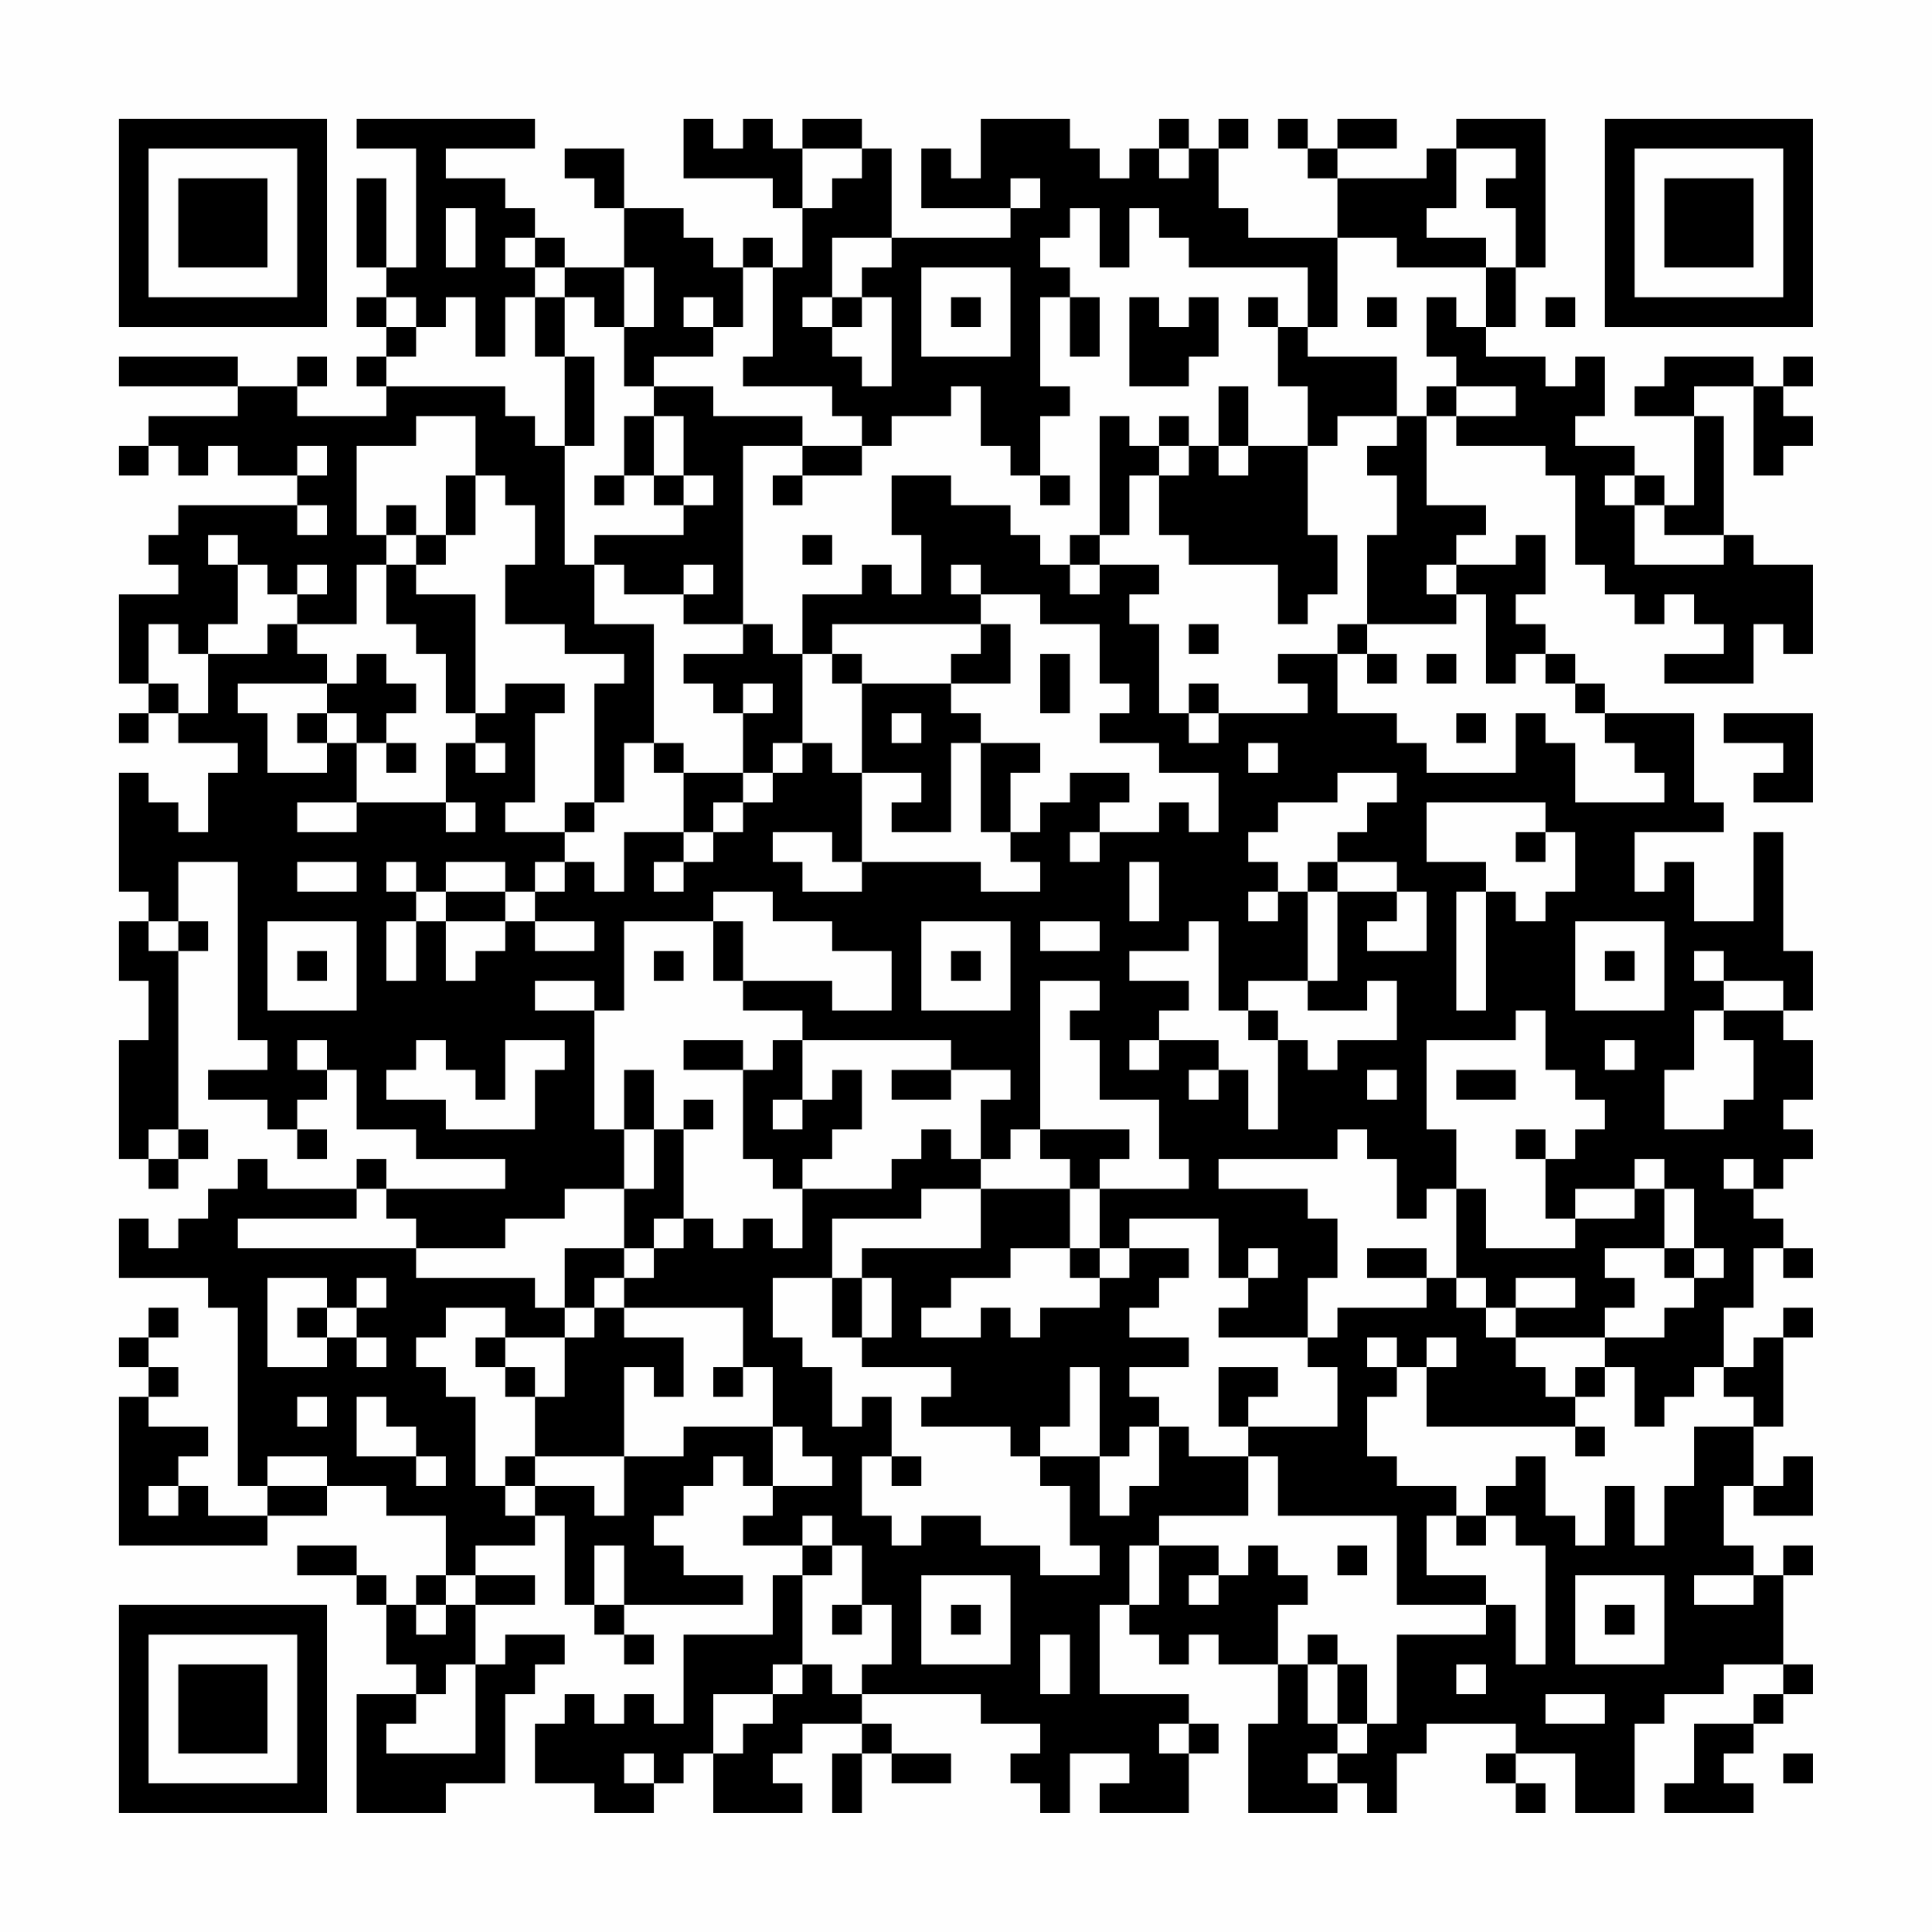 <?xml version="1.0" encoding="UTF-8"?>
<svg xmlns="http://www.w3.org/2000/svg" version="1.1" width="300" height="300" viewBox="0 0 300 300"><rect x="0" y="0" width="300" height="300" fill="#fefefe"/><g transform="scale(4.615)"><g transform="translate(4,4)"><path fill-rule="evenodd" d="M8 0L8 1L10 1L10 5L9 5L9 2L8 2L8 5L9 5L9 6L8 6L8 7L9 7L9 8L8 8L8 9L9 9L9 10L6 10L6 9L7 9L7 8L6 8L6 9L4 9L4 8L0 8L0 9L4 9L4 10L1 10L1 11L0 11L0 12L1 12L1 11L2 11L2 12L3 12L3 11L4 11L4 12L6 12L6 13L2 13L2 14L1 14L1 15L2 15L2 16L0 16L0 19L1 19L1 20L0 20L0 21L1 21L1 20L2 20L2 21L4 21L4 22L3 22L3 24L2 24L2 23L1 23L1 22L0 22L0 26L1 26L1 27L0 27L0 29L1 29L1 31L0 31L0 35L1 35L1 36L2 36L2 35L3 35L3 34L2 34L2 28L3 28L3 27L2 27L2 25L4 25L4 31L5 31L5 32L3 32L3 33L5 33L5 34L6 34L6 35L7 35L7 34L6 34L6 33L7 33L7 32L8 32L8 34L10 34L10 35L13 35L13 36L9 36L9 35L8 35L8 36L5 36L5 35L4 35L4 36L3 36L3 37L2 37L2 38L1 38L1 37L0 37L0 39L3 39L3 40L4 40L4 46L5 46L5 47L3 47L3 46L2 46L2 45L3 45L3 44L1 44L1 43L2 43L2 42L1 42L1 41L2 41L2 40L1 40L1 41L0 41L0 42L1 42L1 43L0 43L0 48L5 48L5 47L7 47L7 46L9 46L9 47L11 47L11 49L10 49L10 50L9 50L9 49L8 49L8 48L6 48L6 49L8 49L8 50L9 50L9 52L10 52L10 53L8 53L8 57L11 57L11 56L13 56L13 53L14 53L14 52L15 52L15 51L13 51L13 52L12 52L12 50L14 50L14 49L12 49L12 48L14 48L14 47L15 47L15 50L16 50L16 51L17 51L17 52L18 52L18 51L17 51L17 50L21 50L21 49L19 49L19 48L18 48L18 47L19 47L19 46L20 46L20 45L21 45L21 46L22 46L22 47L21 47L21 48L23 48L23 49L22 49L22 51L19 51L19 54L18 54L18 53L17 53L17 54L16 54L16 53L15 53L15 54L14 54L14 56L16 56L16 57L18 57L18 56L19 56L19 55L20 55L20 57L23 57L23 56L22 56L22 55L23 55L23 54L25 54L25 55L24 55L24 57L25 57L25 55L26 55L26 56L28 56L28 55L26 55L26 54L25 54L25 53L29 53L29 54L31 54L31 55L30 55L30 56L31 56L31 57L32 57L32 55L34 55L34 56L33 56L33 57L36 57L36 55L37 55L37 54L36 54L36 53L33 53L33 50L34 50L34 51L35 51L35 52L36 52L36 51L37 51L37 52L39 52L39 54L38 54L38 57L41 57L41 56L42 56L42 57L43 57L43 55L44 55L44 54L47 54L47 55L46 55L46 56L47 56L47 57L48 57L48 56L47 56L47 55L49 55L49 57L51 57L51 54L52 54L52 53L54 53L54 52L56 52L56 53L55 53L55 54L53 54L53 56L52 56L52 57L55 57L55 56L54 56L54 55L55 55L55 54L56 54L56 53L57 53L57 52L56 52L56 49L57 49L57 48L56 48L56 49L55 49L55 48L54 48L54 46L55 46L55 47L57 47L57 45L56 45L56 46L55 46L55 44L56 44L56 41L57 41L57 40L56 40L56 41L55 41L55 42L54 42L54 40L55 40L55 38L56 38L56 39L57 39L57 38L56 38L56 37L55 37L55 36L56 36L56 35L57 35L57 34L56 34L56 33L57 33L57 31L56 31L56 30L57 30L57 28L56 28L56 24L55 24L55 27L53 27L53 25L52 25L52 26L51 26L51 24L54 24L54 23L53 23L53 20L50 20L50 19L49 19L49 18L48 18L48 17L47 17L47 16L48 16L48 14L47 14L47 15L45 15L45 14L46 14L46 13L44 13L44 10L45 10L45 11L48 11L48 12L49 12L49 15L50 15L50 16L51 16L51 17L52 17L52 16L53 16L53 17L54 17L54 18L52 18L52 19L55 19L55 17L56 17L56 18L57 18L57 15L55 15L55 14L54 14L54 10L53 10L53 9L55 9L55 12L56 12L56 11L57 11L57 10L56 10L56 9L57 9L57 8L56 8L56 9L55 9L55 8L52 8L52 9L51 9L51 10L53 10L53 13L52 13L52 12L51 12L51 11L49 11L49 10L50 10L50 8L49 8L49 9L48 9L48 8L46 8L46 7L47 7L47 5L48 5L48 0L45 0L45 1L44 1L44 2L41 2L41 1L43 1L43 0L41 0L41 1L40 1L40 0L39 0L39 1L40 1L40 2L41 2L41 4L38 4L38 3L37 3L37 1L38 1L38 0L37 0L37 1L36 1L36 0L35 0L35 1L34 1L34 2L33 2L33 1L32 1L32 0L29 0L29 2L28 2L28 1L27 1L27 3L30 3L30 4L26 4L26 1L25 1L25 0L23 0L23 1L22 1L22 0L21 0L21 1L20 1L20 0L19 0L19 2L22 2L22 3L23 3L23 5L22 5L22 4L21 4L21 5L20 5L20 4L19 4L19 3L17 3L17 1L15 1L15 2L16 2L16 3L17 3L17 5L15 5L15 4L14 4L14 3L13 3L13 2L11 2L11 1L14 1L14 0ZM23 1L23 3L24 3L24 2L25 2L25 1ZM35 1L35 2L36 2L36 1ZM45 1L45 3L44 3L44 4L46 4L46 5L43 5L43 4L41 4L41 7L40 7L40 5L36 5L36 4L35 4L35 3L34 3L34 5L33 5L33 3L32 3L32 4L31 4L31 5L32 5L32 6L31 6L31 9L32 9L32 10L31 10L31 12L30 12L30 11L29 11L29 9L28 9L28 10L26 10L26 11L25 11L25 10L24 10L24 9L21 9L21 8L22 8L22 5L21 5L21 7L20 7L20 6L19 6L19 7L20 7L20 8L18 8L18 9L17 9L17 7L18 7L18 5L17 5L17 7L16 7L16 6L15 6L15 5L14 5L14 4L13 4L13 5L14 5L14 6L13 6L13 8L12 8L12 6L11 6L11 7L10 7L10 6L9 6L9 7L10 7L10 8L9 8L9 9L13 9L13 10L14 10L14 11L15 11L15 15L16 15L16 17L18 17L18 21L17 21L17 23L16 23L16 19L17 19L17 18L15 18L15 17L13 17L13 15L14 15L14 13L13 13L13 12L12 12L12 10L10 10L10 11L8 11L8 14L9 14L9 15L8 15L8 17L6 17L6 16L7 16L7 15L6 15L6 16L5 16L5 15L4 15L4 14L3 14L3 15L4 15L4 17L3 17L3 18L2 18L2 17L1 17L1 19L2 19L2 20L3 20L3 18L5 18L5 17L6 17L6 18L7 18L7 19L4 19L4 20L5 20L5 22L7 22L7 21L8 21L8 23L6 23L6 24L8 24L8 23L11 23L11 24L12 24L12 23L11 23L11 21L12 21L12 22L13 22L13 21L12 21L12 20L13 20L13 19L15 19L15 20L14 20L14 23L13 23L13 24L15 24L15 25L14 25L14 26L13 26L13 25L11 25L11 26L10 26L10 25L9 25L9 26L10 26L10 27L9 27L9 29L10 29L10 27L11 27L11 29L12 29L12 28L13 28L13 27L14 27L14 28L16 28L16 27L14 27L14 26L15 26L15 25L16 25L16 26L17 26L17 24L19 24L19 25L18 25L18 26L19 26L19 25L20 25L20 24L21 24L21 23L22 23L22 22L23 22L23 21L24 21L24 22L25 22L25 25L24 25L24 24L22 24L22 25L23 25L23 26L25 26L25 25L29 25L29 26L31 26L31 25L30 25L30 24L31 24L31 23L32 23L32 22L34 22L34 23L33 23L33 24L32 24L32 25L33 25L33 24L35 24L35 23L36 23L36 24L37 24L37 22L35 22L35 21L33 21L33 20L34 20L34 19L33 19L33 17L31 17L31 16L29 16L29 15L28 15L28 16L29 16L29 17L24 17L24 18L23 18L23 16L25 16L25 15L26 15L26 16L27 16L27 14L26 14L26 12L28 12L28 13L30 13L30 14L31 14L31 15L32 15L32 16L33 16L33 15L35 15L35 16L34 16L34 17L35 17L35 20L36 20L36 21L37 21L37 20L40 20L40 19L39 19L39 18L41 18L41 20L43 20L43 21L44 21L44 22L47 22L47 20L48 20L48 21L49 21L49 23L52 23L52 22L51 22L51 21L50 21L50 20L49 20L49 19L48 19L48 18L47 18L47 19L46 19L46 16L45 16L45 15L44 15L44 16L45 16L45 17L42 17L42 14L43 14L43 12L42 12L42 11L43 11L43 10L44 10L44 9L45 9L45 10L47 10L47 9L45 9L45 8L44 8L44 6L45 6L45 7L46 7L46 5L47 5L47 3L46 3L46 2L47 2L47 1ZM30 2L30 3L31 3L31 2ZM11 3L11 5L12 5L12 3ZM24 4L24 6L23 6L23 7L24 7L24 8L25 8L25 9L26 9L26 6L25 6L25 5L26 5L26 4ZM27 5L27 8L30 8L30 5ZM14 6L14 8L15 8L15 11L16 11L16 8L15 8L15 6ZM24 6L24 7L25 7L25 6ZM28 6L28 7L29 7L29 6ZM32 6L32 8L33 8L33 6ZM34 6L34 9L36 9L36 8L37 8L37 6L36 6L36 7L35 7L35 6ZM38 6L38 7L39 7L39 9L40 9L40 11L38 11L38 9L37 9L37 11L36 11L36 10L35 10L35 11L34 11L34 10L33 10L33 14L32 14L32 15L33 15L33 14L34 14L34 12L35 12L35 14L36 14L36 15L39 15L39 17L40 17L40 16L41 16L41 14L40 14L40 11L41 11L41 10L43 10L43 8L40 8L40 7L39 7L39 6ZM42 6L42 7L43 7L43 6ZM48 6L48 7L49 7L49 6ZM18 9L18 10L17 10L17 12L16 12L16 13L17 13L17 12L18 12L18 13L19 13L19 14L16 14L16 15L17 15L17 16L19 16L19 17L21 17L21 18L19 18L19 19L20 19L20 20L21 20L21 22L19 22L19 21L18 21L18 22L19 22L19 24L20 24L20 23L21 23L21 22L22 22L22 21L23 21L23 18L22 18L22 17L21 17L21 11L23 11L23 12L22 12L22 13L23 13L23 12L25 12L25 11L23 11L23 10L20 10L20 9ZM18 10L18 12L19 12L19 13L20 13L20 12L19 12L19 10ZM6 11L6 12L7 12L7 11ZM35 11L35 12L36 12L36 11ZM37 11L37 12L38 12L38 11ZM11 12L11 14L10 14L10 13L9 13L9 14L10 14L10 15L9 15L9 17L10 17L10 18L11 18L11 20L12 20L12 16L10 16L10 15L11 15L11 14L12 14L12 12ZM31 12L31 13L32 13L32 12ZM50 12L50 13L51 13L51 15L54 15L54 14L52 14L52 13L51 13L51 12ZM6 13L6 14L7 14L7 13ZM23 14L23 15L24 15L24 14ZM19 15L19 16L20 16L20 15ZM29 17L29 18L28 18L28 19L25 19L25 18L24 18L24 19L25 19L25 22L27 22L27 23L26 23L26 24L28 24L28 21L29 21L29 24L30 24L30 22L31 22L31 21L29 21L29 20L28 20L28 19L30 19L30 17ZM36 17L36 18L37 18L37 17ZM41 17L41 18L42 18L42 19L43 19L43 18L42 18L42 17ZM8 18L8 19L7 19L7 20L6 20L6 21L7 21L7 20L8 20L8 21L9 21L9 22L10 22L10 21L9 21L9 20L10 20L10 19L9 19L9 18ZM31 18L31 20L32 20L32 18ZM44 18L44 19L45 19L45 18ZM21 19L21 20L22 20L22 19ZM36 19L36 20L37 20L37 19ZM26 20L26 21L27 21L27 20ZM45 20L45 21L46 21L46 20ZM54 20L54 21L56 21L56 22L55 22L55 23L57 23L57 20ZM38 21L38 22L39 22L39 21ZM41 22L41 23L39 23L39 24L38 24L38 25L39 25L39 26L38 26L38 27L39 27L39 26L40 26L40 29L38 29L38 30L37 30L37 27L36 27L36 28L34 28L34 29L36 29L36 30L35 30L35 31L34 31L34 32L35 32L35 31L37 31L37 32L36 32L36 33L37 33L37 32L38 32L38 34L39 34L39 31L40 31L40 32L41 32L41 31L43 31L43 29L42 29L42 30L40 30L40 29L41 29L41 26L43 26L43 27L42 27L42 28L44 28L44 26L43 26L43 25L41 25L41 24L42 24L42 23L43 23L43 22ZM15 23L15 24L16 24L16 23ZM44 23L44 25L46 25L46 26L45 26L45 30L46 30L46 26L47 26L47 27L48 27L48 26L49 26L49 24L48 24L48 23ZM47 24L47 25L48 25L48 24ZM6 25L6 26L8 26L8 25ZM34 25L34 27L35 27L35 25ZM40 25L40 26L41 26L41 25ZM11 26L11 27L13 27L13 26ZM20 26L20 27L17 27L17 30L16 30L16 29L14 29L14 30L16 30L16 34L17 34L17 36L15 36L15 37L13 37L13 38L10 38L10 37L9 37L9 36L8 36L8 37L4 37L4 38L10 38L10 39L14 39L14 40L15 40L15 41L13 41L13 40L11 40L11 41L10 41L10 42L11 42L11 43L12 43L12 46L13 46L13 47L14 47L14 46L16 46L16 47L17 47L17 45L19 45L19 44L22 44L22 46L24 46L24 45L23 45L23 44L22 44L22 42L21 42L21 40L17 40L17 39L18 39L18 38L19 38L19 37L20 37L20 38L21 38L21 37L22 37L22 38L23 38L23 36L26 36L26 35L27 35L27 34L28 34L28 35L29 35L29 36L27 36L27 37L24 37L24 39L22 39L22 41L23 41L23 42L24 42L24 44L25 44L25 43L26 43L26 45L25 45L25 47L26 47L26 48L27 48L27 47L29 47L29 48L31 48L31 49L33 49L33 48L32 48L32 46L31 46L31 45L33 45L33 47L34 47L34 46L35 46L35 44L36 44L36 45L38 45L38 47L35 47L35 48L34 48L34 50L35 50L35 48L37 48L37 49L36 49L36 50L37 50L37 49L38 49L38 48L39 48L39 49L40 49L40 50L39 50L39 52L40 52L40 54L41 54L41 55L40 55L40 56L41 56L41 55L42 55L42 54L43 54L43 51L46 51L46 50L47 50L47 52L48 52L48 48L47 48L47 47L46 47L46 46L47 46L47 45L48 45L48 47L49 47L49 48L50 48L50 46L51 46L51 48L52 48L52 46L53 46L53 44L55 44L55 43L54 43L54 42L53 42L53 43L52 43L52 44L51 44L51 42L50 42L50 41L52 41L52 40L53 40L53 39L54 39L54 38L53 38L53 36L52 36L52 35L51 35L51 36L49 36L49 37L48 37L48 35L49 35L49 34L50 34L50 33L49 33L49 32L48 32L48 30L47 30L47 31L44 31L44 34L45 34L45 36L44 36L44 37L43 37L43 35L42 35L42 34L41 34L41 35L37 35L37 36L40 36L40 37L41 37L41 39L40 39L40 41L37 41L37 40L38 40L38 39L39 39L39 38L38 38L38 39L37 39L37 37L34 37L34 38L33 38L33 36L36 36L36 35L35 35L35 33L33 33L33 31L32 31L32 30L33 30L33 29L31 29L31 34L30 34L30 35L29 35L29 33L30 33L30 32L28 32L28 31L23 31L23 30L21 30L21 29L24 29L24 30L26 30L26 28L24 28L24 27L22 27L22 26ZM1 27L1 28L2 28L2 27ZM5 27L5 30L8 30L8 27ZM20 27L20 29L21 29L21 27ZM27 27L27 30L30 30L30 27ZM31 27L31 28L33 28L33 27ZM49 27L49 30L52 30L52 27ZM6 28L6 29L7 29L7 28ZM18 28L18 29L19 29L19 28ZM28 28L28 29L29 29L29 28ZM50 28L50 29L51 29L51 28ZM53 28L53 29L54 29L54 30L53 30L53 32L52 32L52 34L54 34L54 33L55 33L55 31L54 31L54 30L56 30L56 29L54 29L54 28ZM38 30L38 31L39 31L39 30ZM6 31L6 32L7 32L7 31ZM10 31L10 32L9 32L9 33L11 33L11 34L14 34L14 32L15 32L15 31L13 31L13 33L12 33L12 32L11 32L11 31ZM19 31L19 32L21 32L21 35L22 35L22 36L23 36L23 35L24 35L24 34L25 34L25 32L24 32L24 33L23 33L23 31L22 31L22 32L21 32L21 31ZM50 31L50 32L51 32L51 31ZM17 32L17 34L18 34L18 36L17 36L17 38L15 38L15 40L16 40L16 41L15 41L15 43L14 43L14 42L13 42L13 41L12 41L12 42L13 42L13 43L14 43L14 45L13 45L13 46L14 46L14 45L17 45L17 42L18 42L18 43L19 43L19 41L17 41L17 40L16 40L16 39L17 39L17 38L18 38L18 37L19 37L19 34L20 34L20 33L19 33L19 34L18 34L18 32ZM26 32L26 33L28 33L28 32ZM42 32L42 33L43 33L43 32ZM45 32L45 33L47 33L47 32ZM22 33L22 34L23 34L23 33ZM1 34L1 35L2 35L2 34ZM31 34L31 35L32 35L32 36L29 36L29 38L25 38L25 39L24 39L24 41L25 41L25 42L28 42L28 43L27 43L27 44L30 44L30 45L31 45L31 44L32 44L32 42L33 42L33 45L34 45L34 44L35 44L35 43L34 43L34 42L36 42L36 41L34 41L34 40L35 40L35 39L36 39L36 38L34 38L34 39L33 39L33 38L32 38L32 36L33 36L33 35L34 35L34 34ZM47 34L47 35L48 35L48 34ZM54 35L54 36L55 36L55 35ZM45 36L45 39L44 39L44 38L42 38L42 39L44 39L44 40L41 40L41 41L40 41L40 42L41 42L41 44L38 44L38 43L39 43L39 42L37 42L37 44L38 44L38 45L39 45L39 47L43 47L43 50L46 50L46 49L44 49L44 47L45 47L45 48L46 48L46 47L45 47L45 46L43 46L43 45L42 45L42 43L43 43L43 42L44 42L44 44L49 44L49 45L50 45L50 44L49 44L49 43L50 43L50 42L49 42L49 43L48 43L48 42L47 42L47 41L50 41L50 40L51 40L51 39L50 39L50 38L52 38L52 39L53 39L53 38L52 38L52 36L51 36L51 37L49 37L49 38L46 38L46 36ZM30 38L30 39L28 39L28 40L27 40L27 41L29 41L29 40L30 40L30 41L31 41L31 40L33 40L33 39L32 39L32 38ZM5 39L5 42L7 42L7 41L8 41L8 42L9 42L9 41L8 41L8 40L9 40L9 39L8 39L8 40L7 40L7 39ZM25 39L25 41L26 41L26 39ZM45 39L45 40L46 40L46 41L47 41L47 40L49 40L49 39L47 39L47 40L46 40L46 39ZM6 40L6 41L7 41L7 40ZM42 41L42 42L43 42L43 41ZM44 41L44 42L45 42L45 41ZM20 42L20 43L21 43L21 42ZM6 43L6 44L7 44L7 43ZM8 43L8 45L10 45L10 46L11 46L11 45L10 45L10 44L9 44L9 43ZM5 45L5 46L7 46L7 45ZM26 45L26 46L27 46L27 45ZM1 46L1 47L2 47L2 46ZM23 47L23 48L24 48L24 49L23 49L23 52L22 52L22 53L20 53L20 55L21 55L21 54L22 54L22 53L23 53L23 52L24 52L24 53L25 53L25 52L26 52L26 50L25 50L25 48L24 48L24 47ZM16 48L16 50L17 50L17 48ZM41 48L41 49L42 49L42 48ZM11 49L11 50L10 50L10 51L11 51L11 50L12 50L12 49ZM27 49L27 52L30 52L30 49ZM49 49L49 52L52 52L52 49ZM53 49L53 50L55 50L55 49ZM24 50L24 51L25 51L25 50ZM28 50L28 51L29 51L29 50ZM50 50L50 51L51 51L51 50ZM31 51L31 53L32 53L32 51ZM40 51L40 52L41 52L41 54L42 54L42 52L41 52L41 51ZM11 52L11 53L10 53L10 54L9 54L9 55L12 55L12 52ZM45 52L45 53L46 53L46 52ZM48 53L48 54L50 54L50 53ZM35 54L35 55L36 55L36 54ZM17 55L17 56L18 56L18 55ZM56 55L56 56L57 56L57 55ZM0 0L0 7L7 7L7 0ZM1 1L1 6L6 6L6 1ZM2 2L2 5L5 5L5 2ZM50 0L50 7L57 7L57 0ZM51 1L51 6L56 6L56 1ZM52 2L52 5L55 5L55 2ZM0 50L0 57L7 57L7 50ZM1 51L1 56L6 56L6 51ZM2 52L2 55L5 55L5 52Z" fill="#000000"/></g></g></svg>
